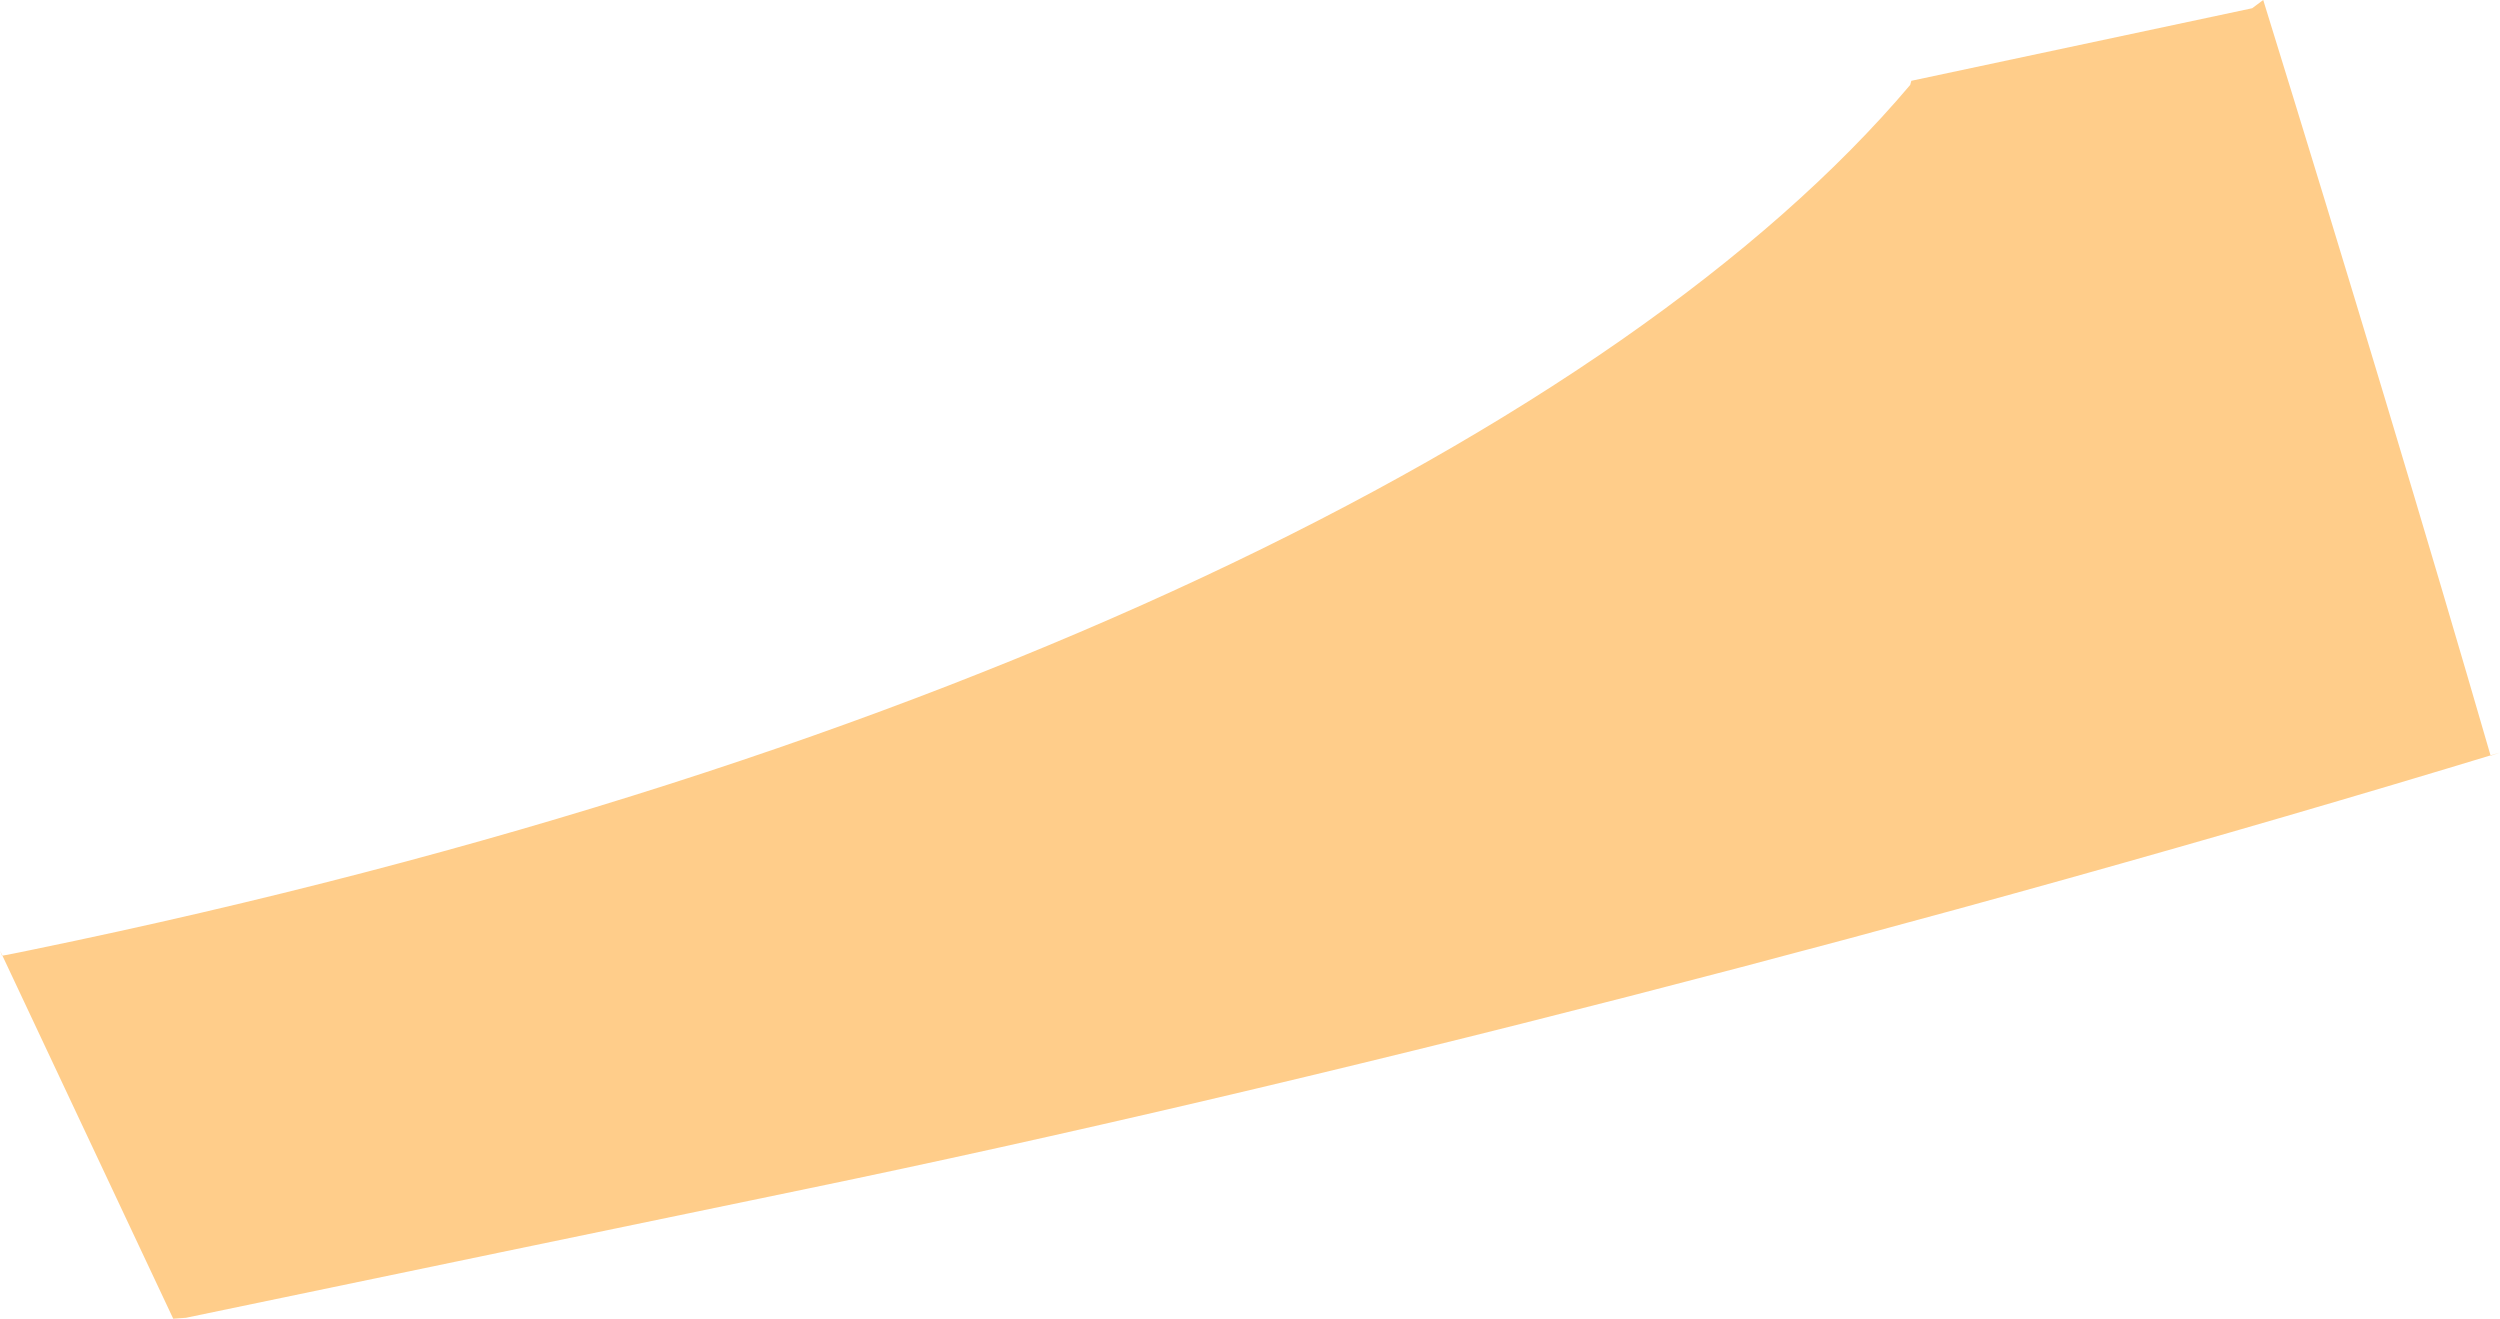 <?xml version="1.0" encoding="iso-8859-1"?>
<!-- Generator: Adobe Illustrator 16.0.0, SVG Export Plug-In . SVG Version: 6.00 Build 0)  -->
<!DOCTYPE svg PUBLIC "-//W3C//DTD SVG 1.1//EN" "http://www.w3.org/Graphics/SVG/1.1/DTD/svg11.dtd">
<svg version="1.1" id="Layer_1" xmlns="http://www.w3.org/2000/svg" xmlns:xlink="http://www.w3.org/1999/xlink" x="0px" y="0px"
	 width="13.335px" height="7.034px" viewBox="0 0 13.335 7.034" style="enable-background:new 0 0 13.335 7.034;"
	 xml:space="preserve">
<path style="fill:#FFCD8A;" d="M13.335,4.014c-3.022,0.919-6.355,1.773-9.031,2.327c-1.065,0.221-2.172,0.45-3.312,0.688
	L0.924,7.034L0,5.07l0.011,0.028c0.058-0.011,0.114-0.022,0.17-0.034c4.845-0.998,8.442-2.758,10.008-4.611l0.006-0.022l1.818-0.387
	L12.072,0c0.445,1.437,0.893,2.926,1.213,4.031L13.335,4.014z"/>
</svg>

